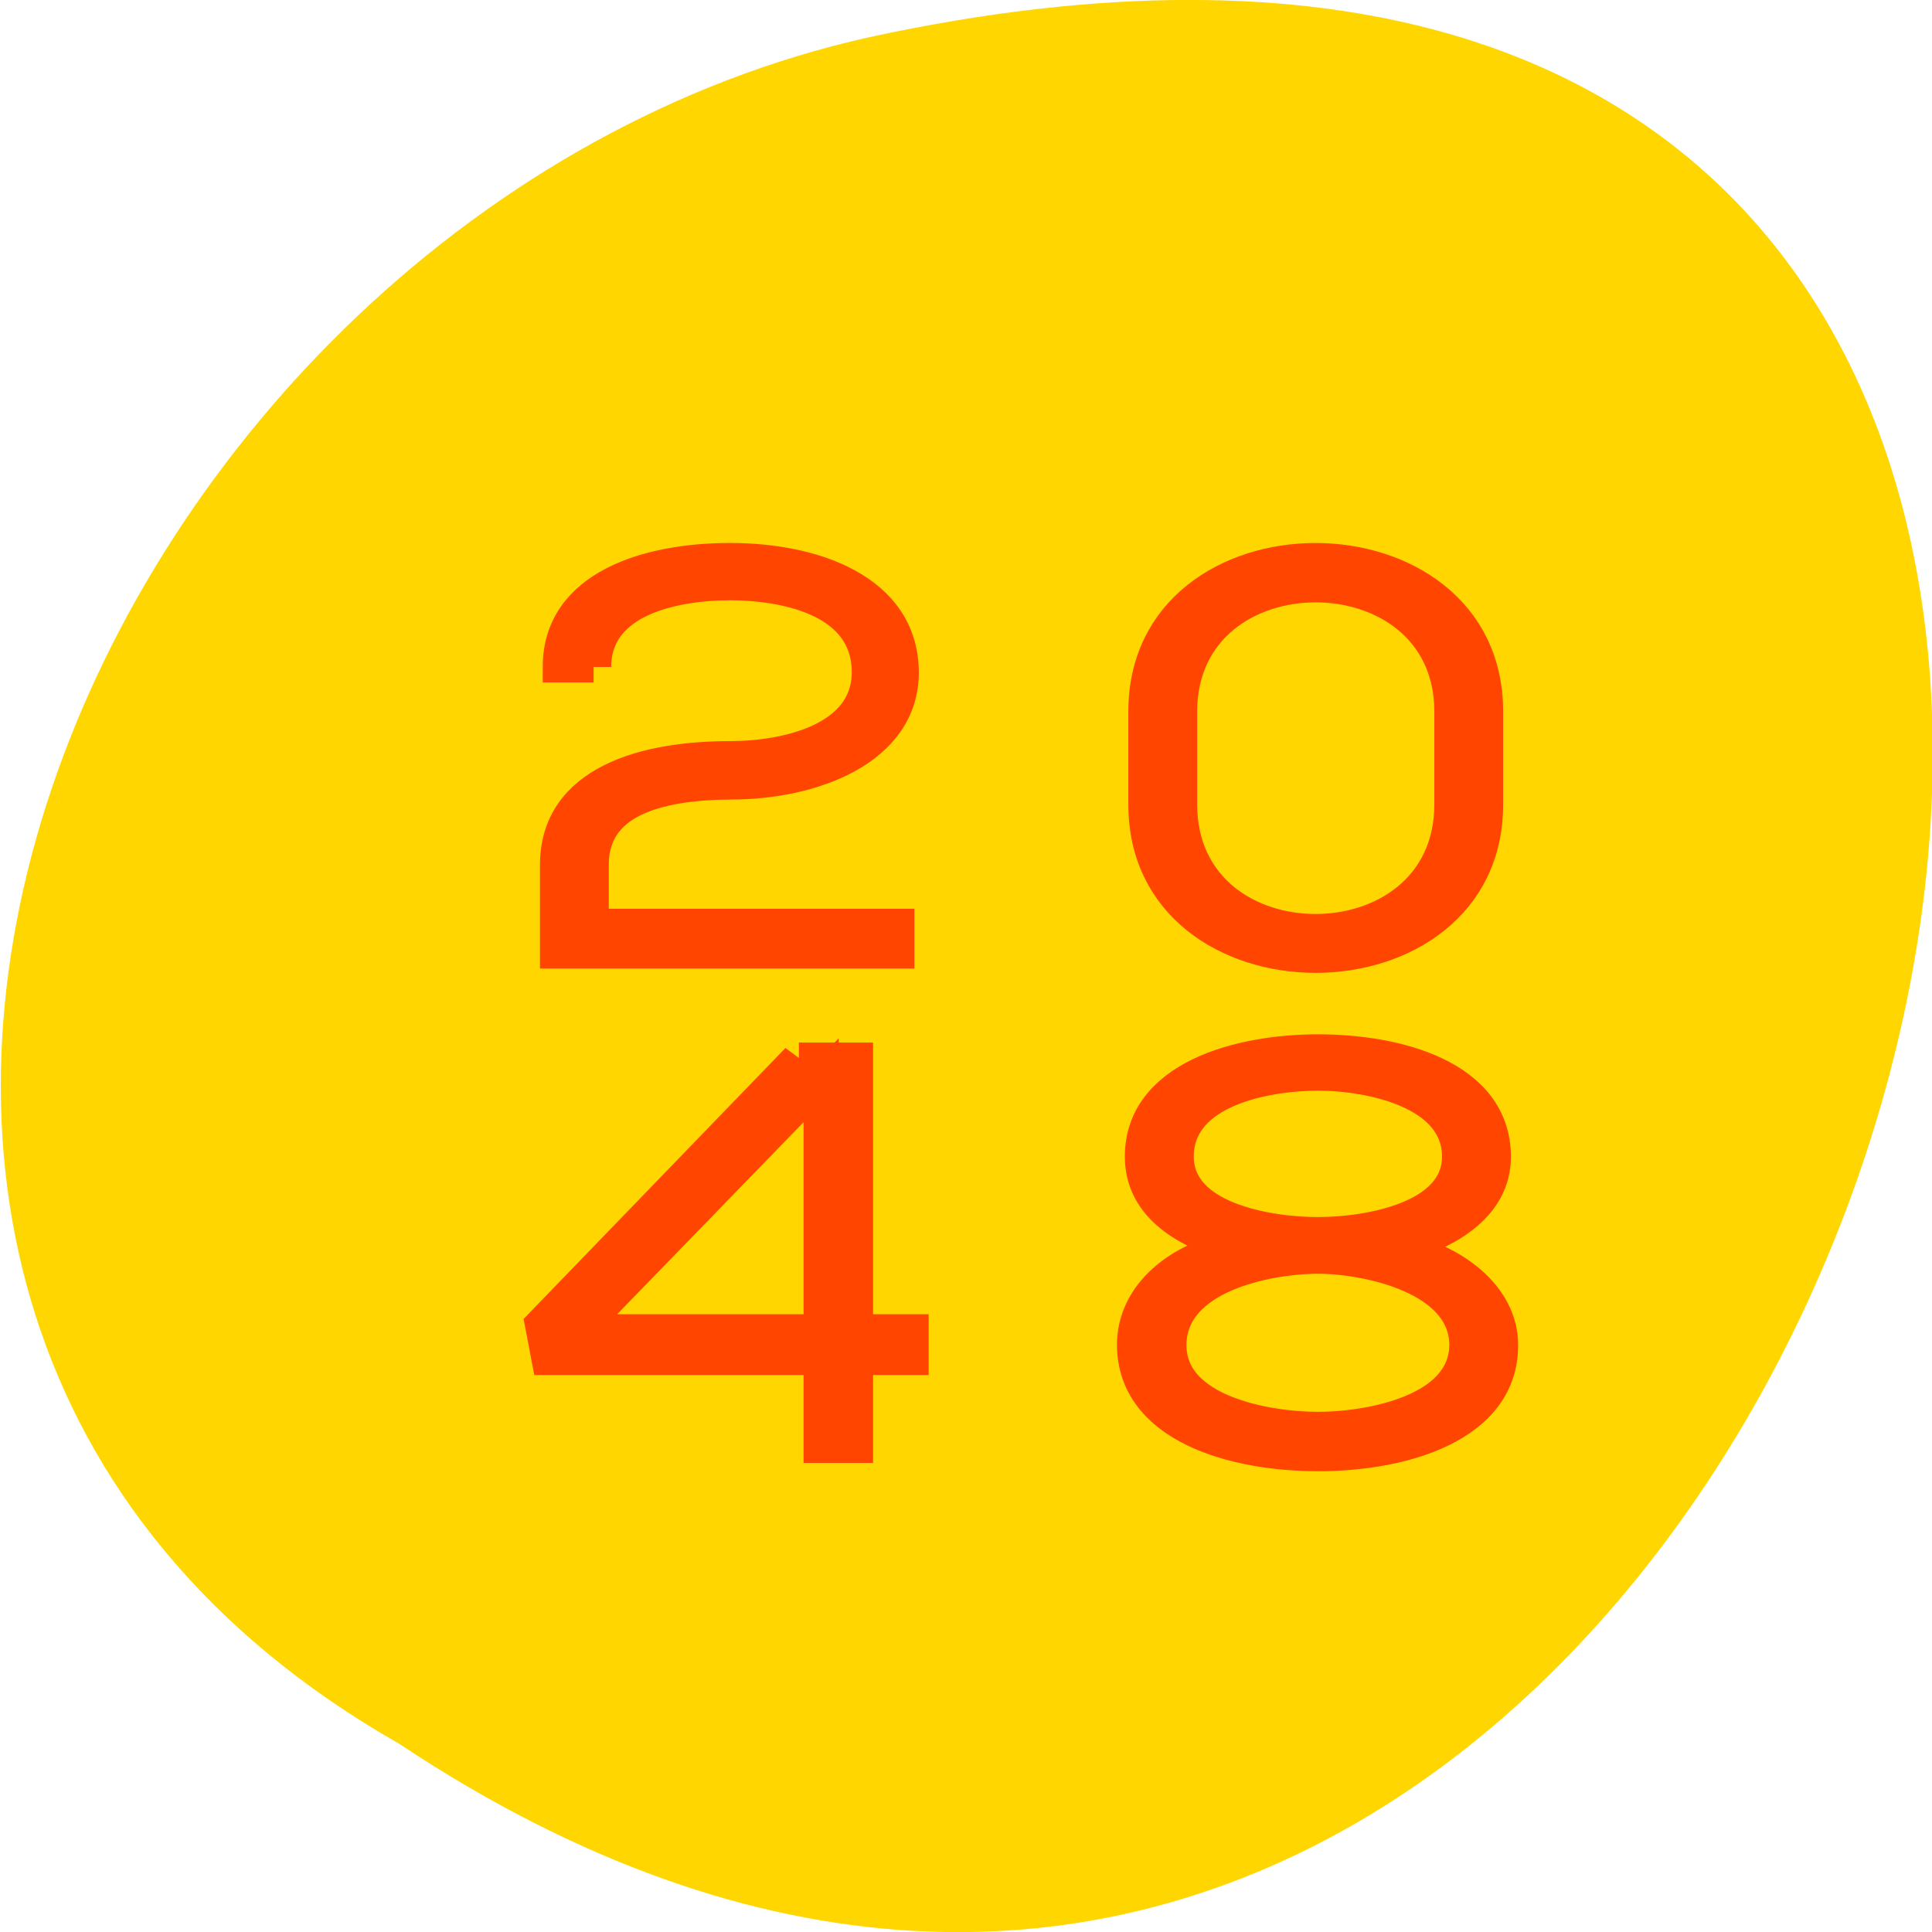 <svg xmlns="http://www.w3.org/2000/svg" viewBox="0 0 22 22"><path d="m 4.543 19.855 c 16.539 10.996 26.727 -24.07 5.348 -19.43 c -8.836 1.98 -14.199 14.387 -5.348 19.43" fill="#ffd600"/><g fill="#ff4500" stroke="#ff4500"><g transform="matrix(0.401 0 0 0.352 1.935 -350.78)"><path d="m 12.03 1018.11 c 0 -2.089 2.201 -2.656 3.877 -2.656 c 1.724 0 3.955 0.611 3.955 2.822 c 0 2.122 -2.318 2.733 -3.955 2.733 c -2.328 0 -4.899 0.722 -4.899 3.511 v 2.845 h 9.633 v -0.933 h -8.679 v -1.933 c 0 -2.156 2.143 -2.589 3.974 -2.6 c 2.24 0 4.831 -1.044 4.831 -3.622 c -0.019 -2.722 -2.542 -3.678 -4.86 -3.678 c -2.269 0 -4.821 0.833 -4.821 3.511 h 0.945"/><path d="m 28.671 1019.55 c 0 -5.378 7.734 -5.367 7.734 0 v 3.01 c 0 5.378 -7.734 5.4 -7.734 0 v -3.01 m -0.955 3.01 c 0 6.6 9.643 6.589 9.643 0 v -3.01 c 0 -6.589 -9.643 -6.611 -9.643 0 v 3.01"/></g><g transform="matrix(0.401 0 0 0.352 1.764 -350.78)"><path d="m 18.287 1030.76 l -7.286 8.589 l 0.195 1.167 h 7.724 v 2.845 h 0.974 v -2.845 h 1.578 v -0.967 h -1.578 v -8.789 h -1.607 m 0.633 8.789 h -6.877 l 6.877 -8.07 v 8.07"/><path d="m 33.03 1037.24 c 1.451 0 4.227 0.7 4.227 2.811 c -0.019 2.089 -2.756 2.656 -4.227 2.656 c -1.5 0 -4.237 -0.567 -4.237 -2.656 c 0 -2.167 2.756 -2.811 4.237 -2.811 m 0 6.389 c 2.318 0 5.182 -0.867 5.182 -3.578 c 0 -1.678 -1.461 -2.845 -2.932 -3.156 c 1.471 -0.444 2.727 -1.367 2.727 -2.945 c -0.01 -2.689 -2.825 -3.456 -4.977 -3.456 c -2.182 0 -4.987 0.822 -4.987 3.456 c 0 1.578 1.169 2.456 2.62 2.911 c -1.471 0.311 -2.844 1.456 -2.844 3.189 c 0.019 2.711 2.883 3.578 5.211 3.578 m 0 -12.311 c 1.529 0 4.02 0.611 4.02 2.633 c 0 1.922 -2.532 2.456 -4.02 2.456 c -1.519 0 -4.03 -0.533 -4.03 -2.456 c 0 -2.078 2.503 -2.633 4.03 -2.633"/></g></g></svg>